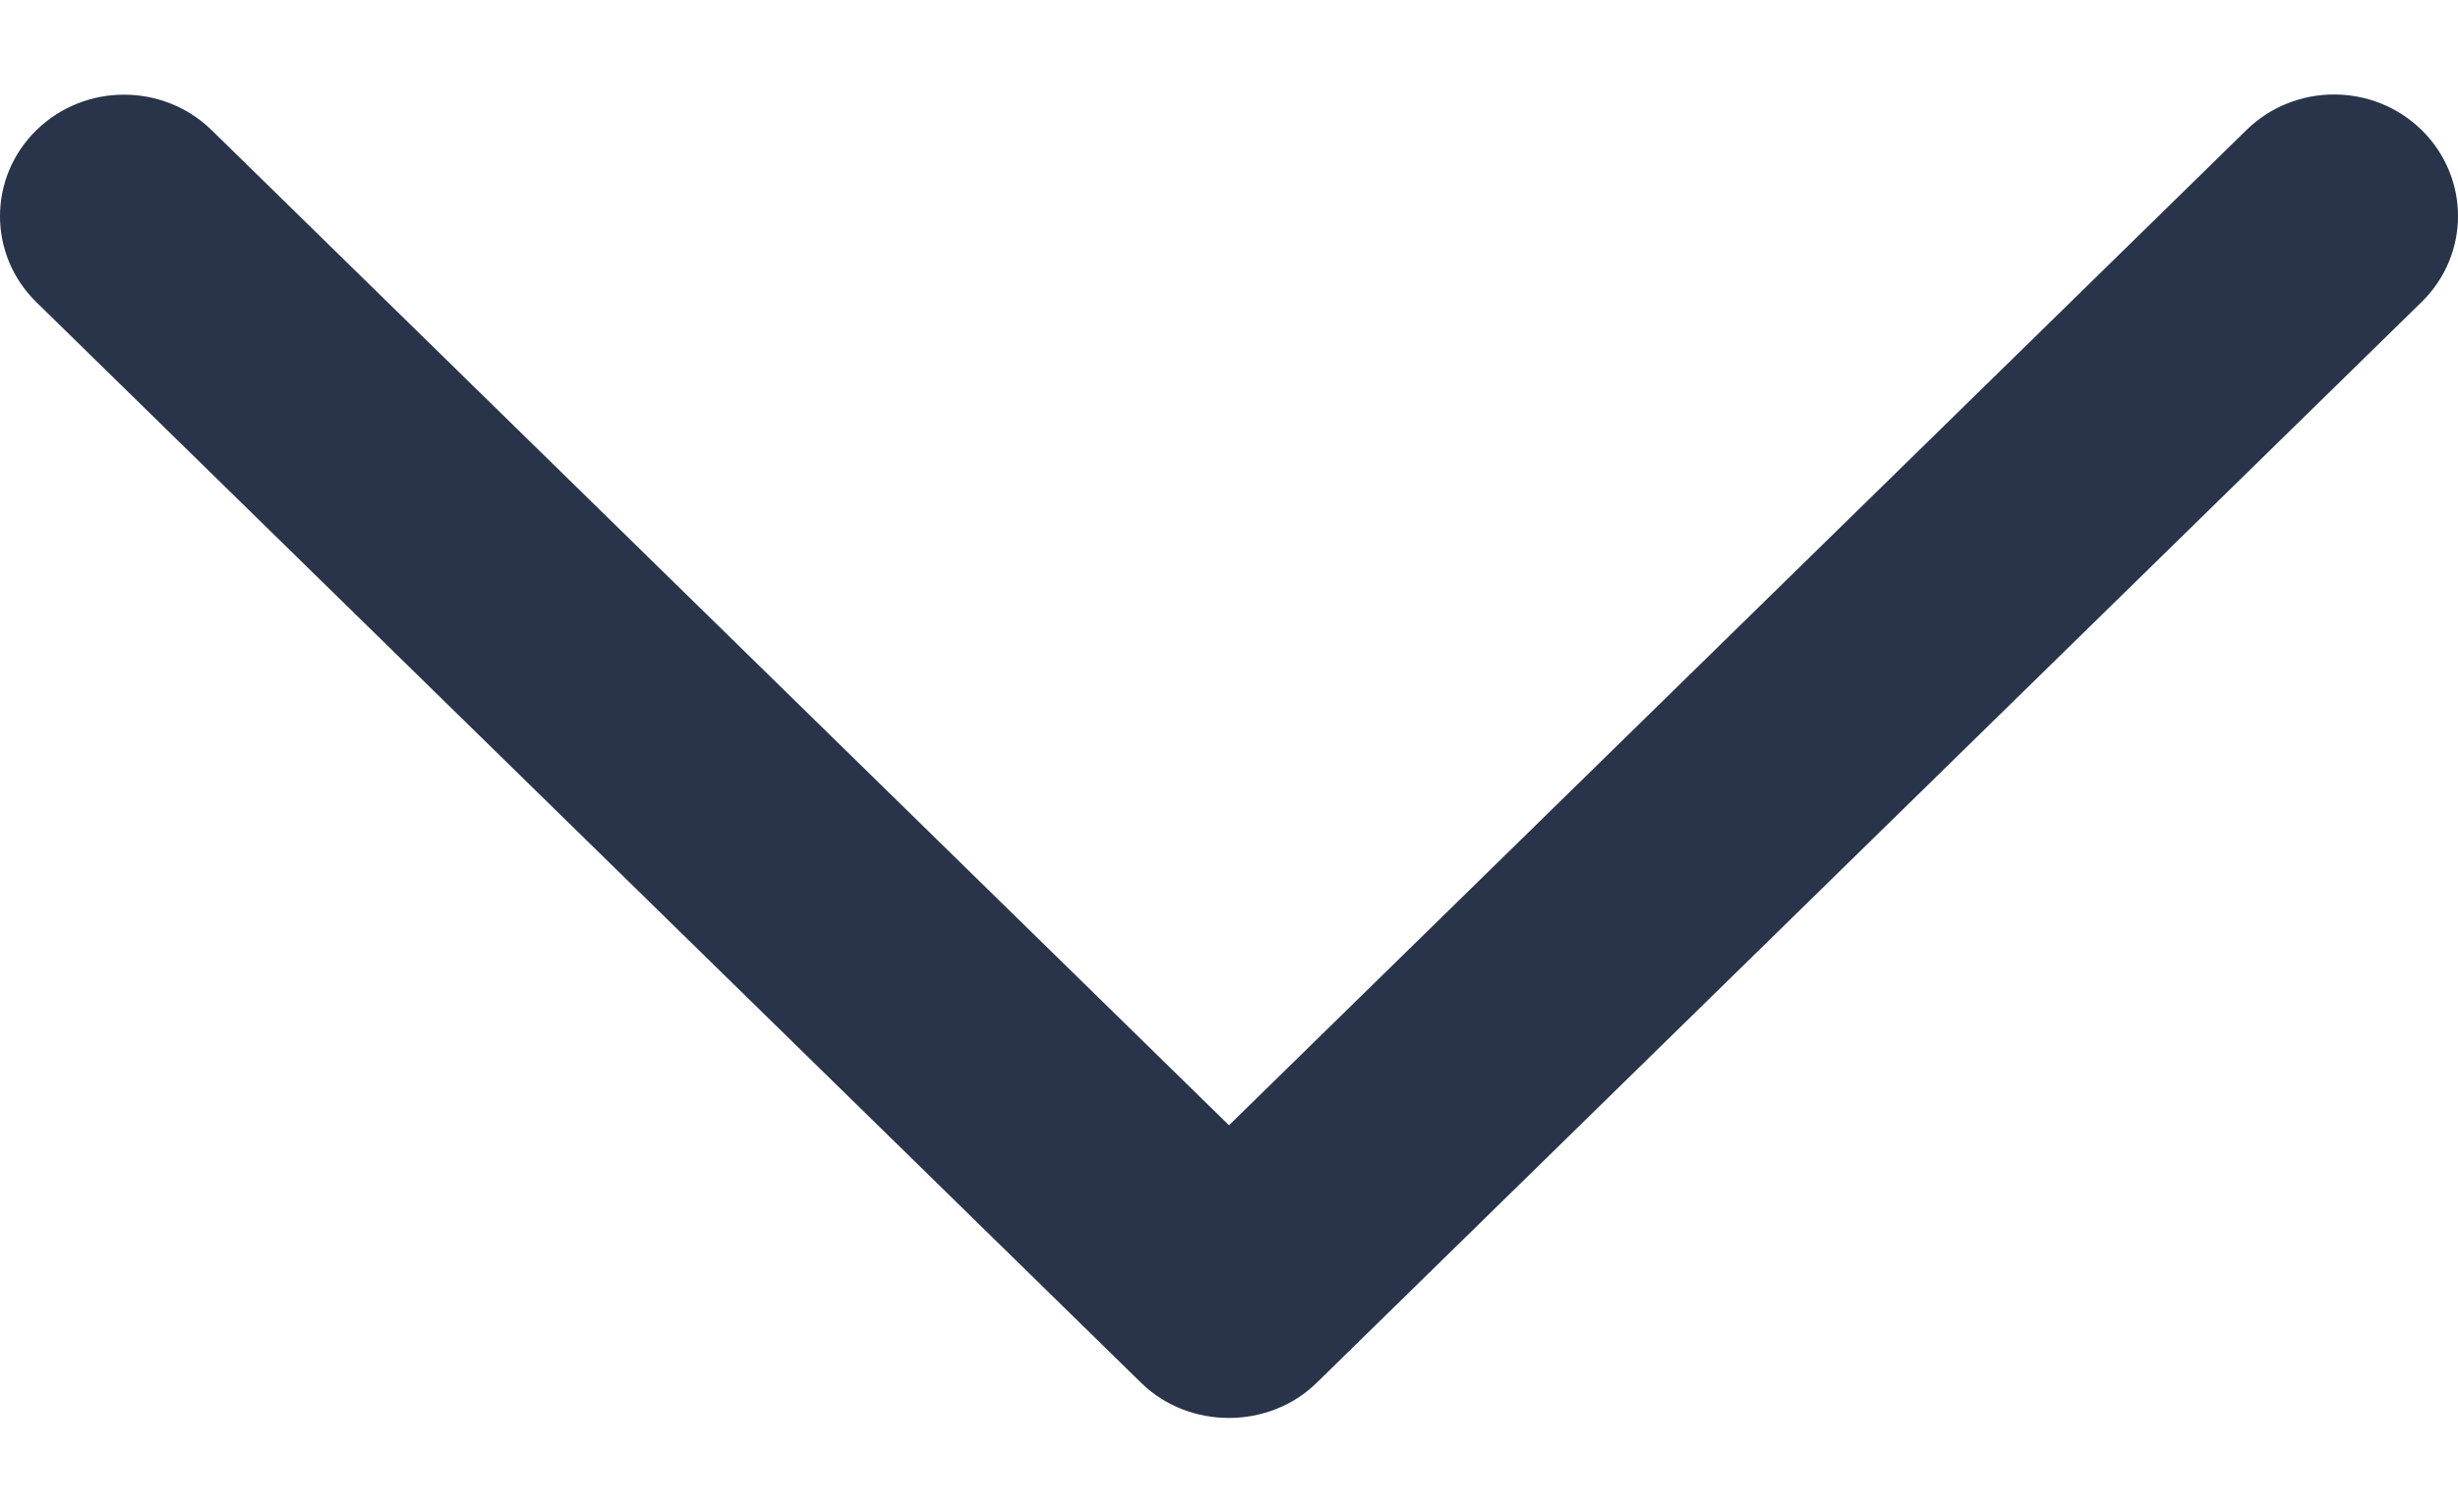 <svg width="13" height="8" viewBox="0 0 13 8" fill="none" xmlns="http://www.w3.org/2000/svg">
<path d="M6.964 7.314L12.808 1.597C13.064 1.346 13.064 0.94 12.808 0.688C12.552 0.437 12.137 0.437 11.881 0.688L6.5 5.952L1.12 0.689C0.864 0.438 0.448 0.438 0.192 0.689C-0.064 0.94 -0.064 1.347 0.192 1.598L6.036 7.315C6.289 7.562 6.711 7.562 6.964 7.314Z" fill="#29344A"/>
</svg>
